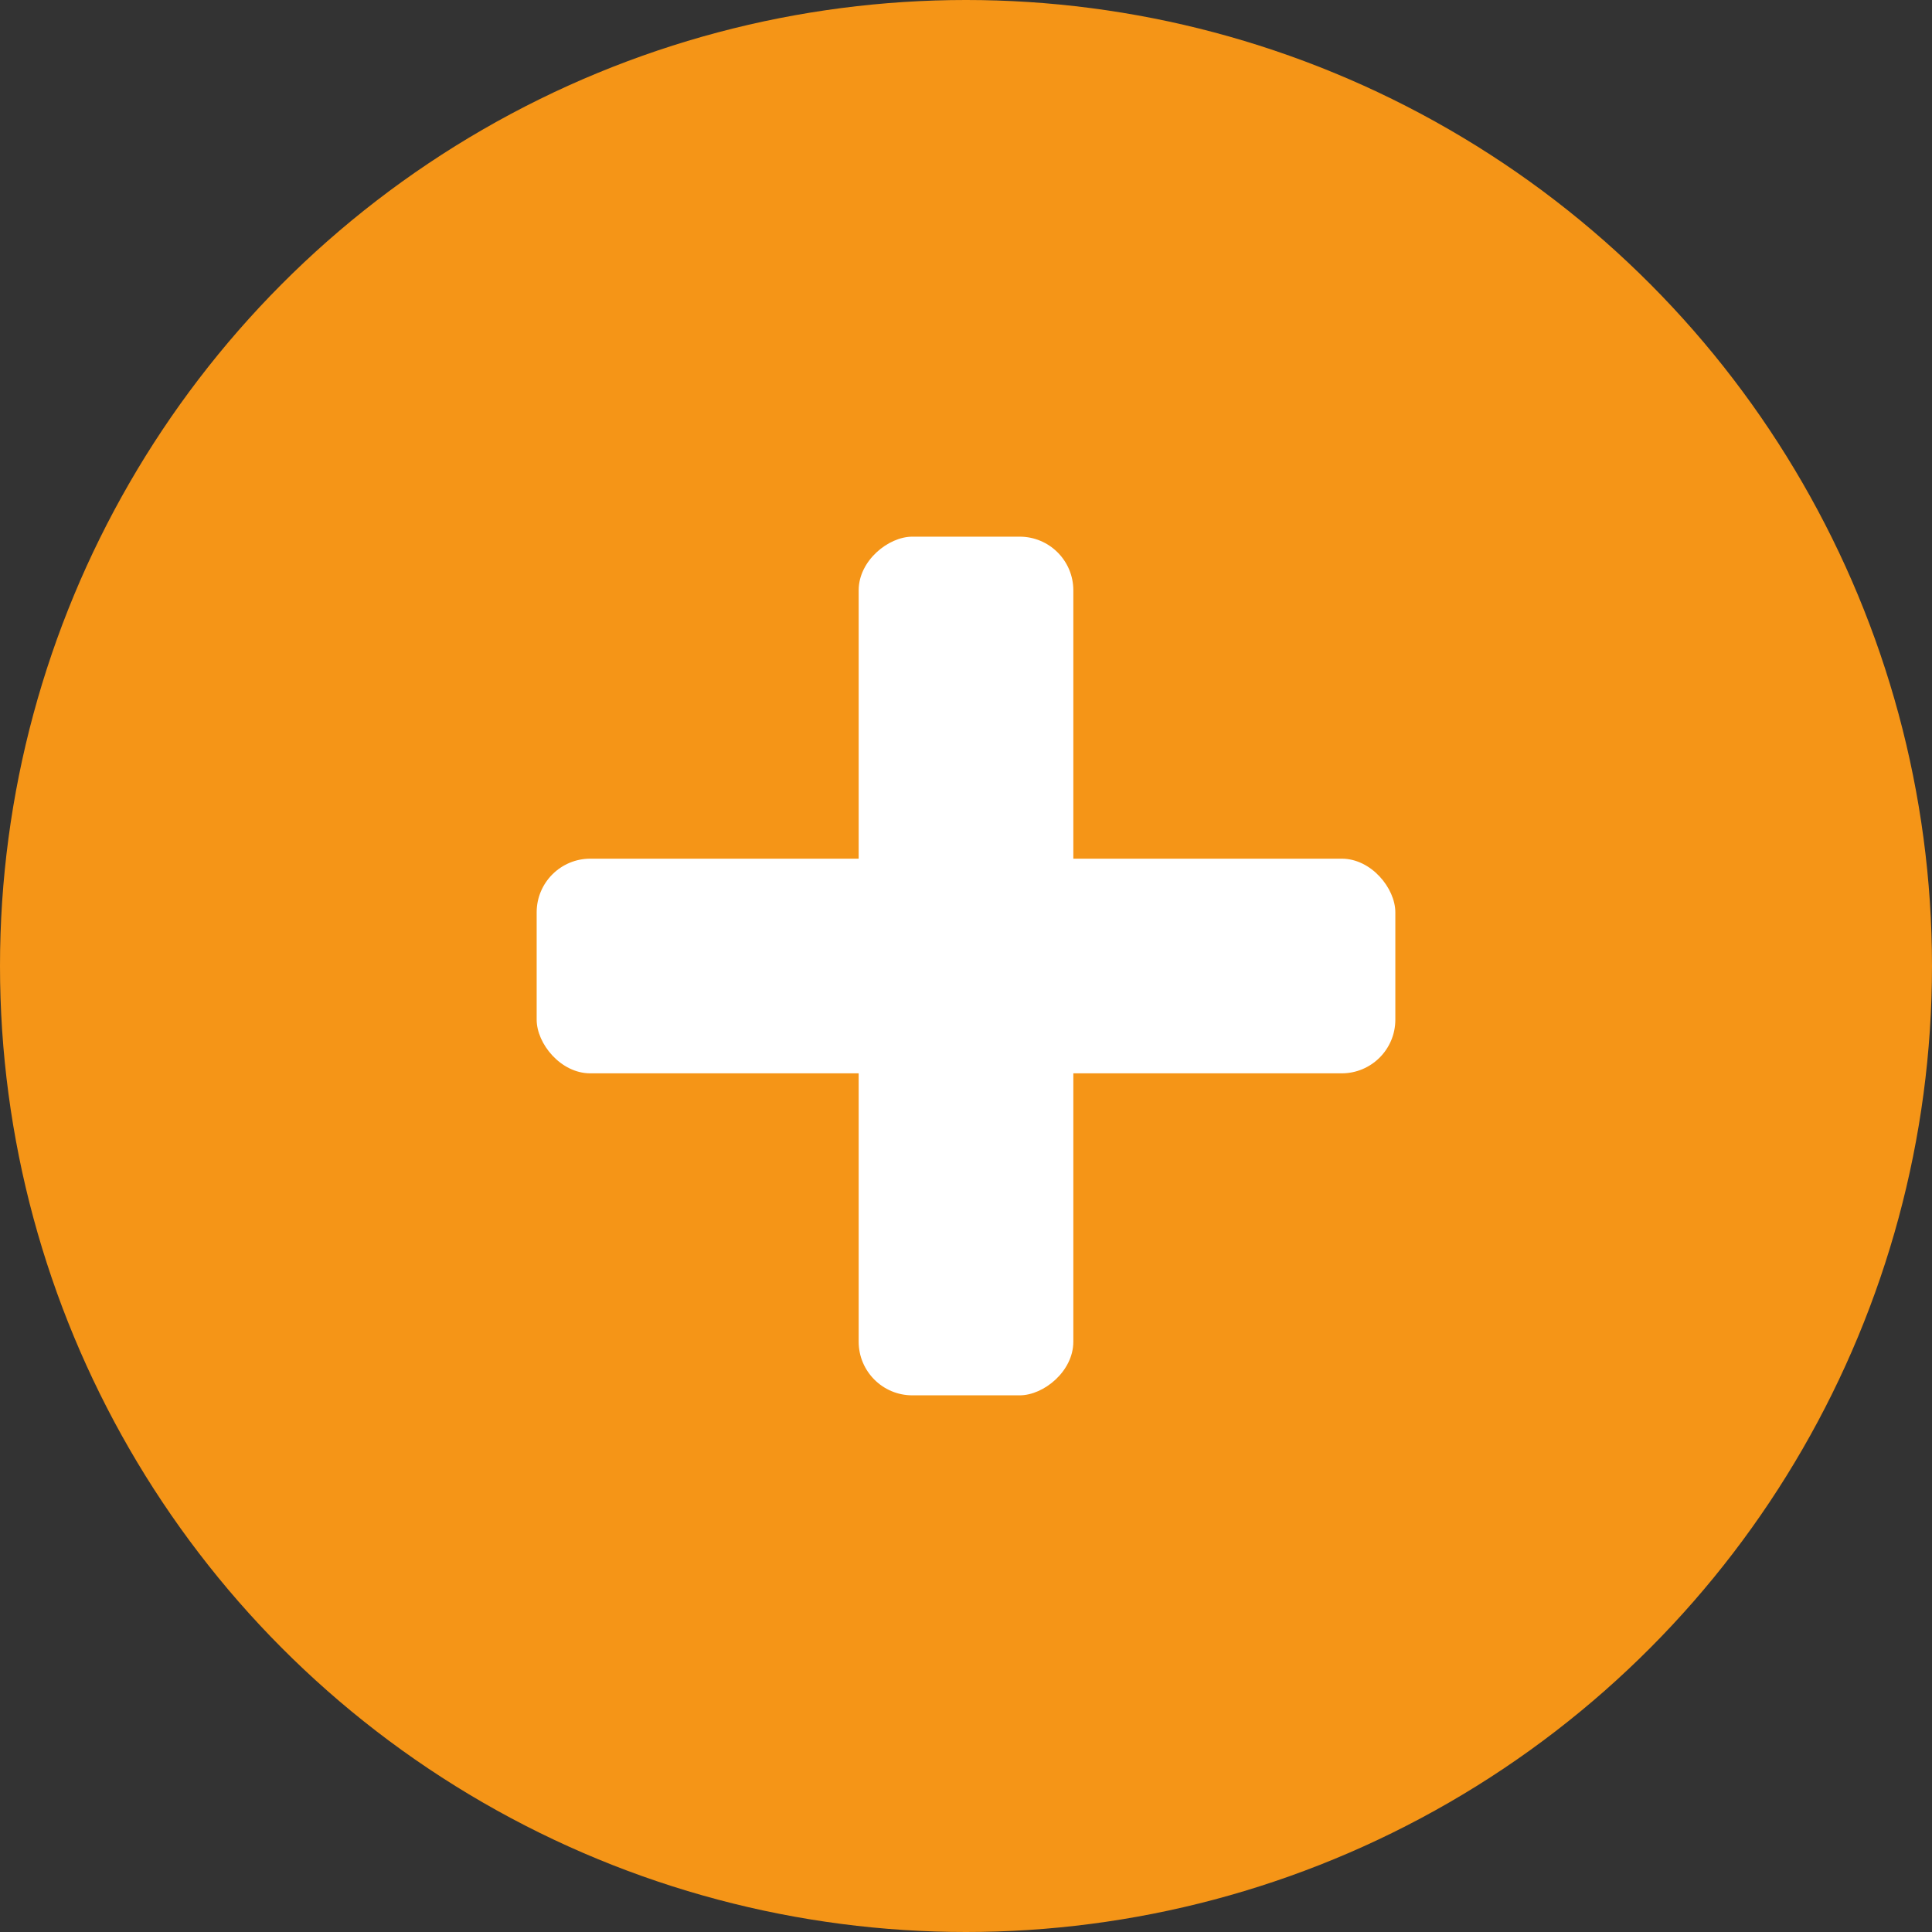 <svg xmlns="http://www.w3.org/2000/svg" width="18" height="18" viewBox="0 0 18 18">
    <rect x="0" y="0" width="18" height="18" fill="#333333" stroke="none"/>
    <g fill="none" fill-rule="evenodd">
        <circle cx="9" cy="9" r="9" fill="#f59517"/>
        <rect width="8" height="2" x="5" y="8" fill="#fff" fill-rule="nonzero" rx=".5"/>
        <rect width="8" height="2" x="5" y="8" fill="#fff" fill-rule="nonzero" rx=".5" transform="rotate(90 9 9)"/>
    </g>
</svg>